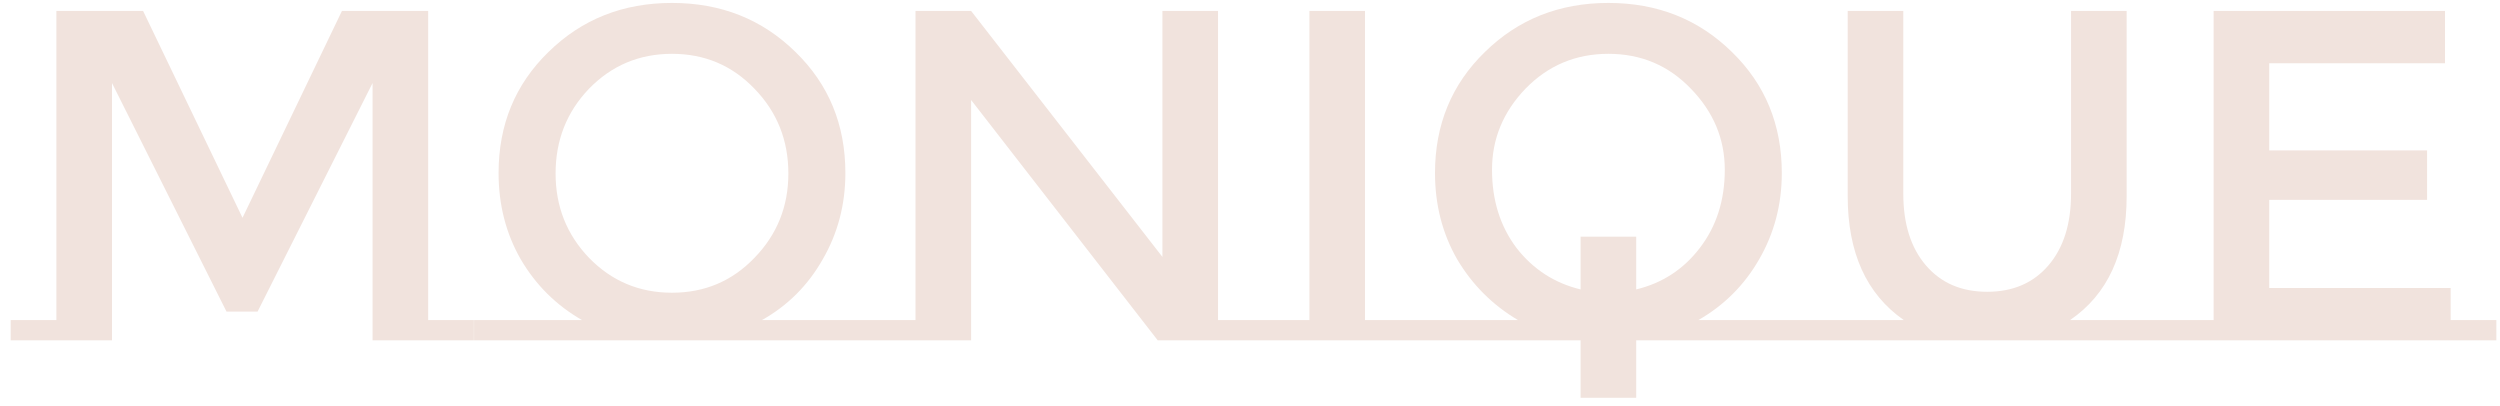 <svg width="191" height="31" viewBox="0 0 191 31" fill="none" xmlns="http://www.w3.org/2000/svg">
<path d="M36.204 24.452V26H28.464V6.344L19.68 23.804H17.304L8.556 6.344V26H0.816V24.452H4.308V0.836H10.932L18.528 16.64L26.124 0.836H32.712V24.452H36.204ZM66.459 24.452V26H36.219V24.452H44.463C42.495 23.324 40.935 21.776 39.783 19.808C38.655 17.84 38.091 15.644 38.091 13.22C38.091 9.524 39.363 6.44 41.907 3.968C44.451 1.472 47.595 0.224 51.339 0.224C55.083 0.224 58.227 1.472 60.771 3.968C63.315 6.44 64.587 9.524 64.587 13.22C64.587 15.62 64.011 17.816 62.859 19.808C61.731 21.8 60.183 23.348 58.215 24.452H66.459ZM57.639 6.776C55.935 5 53.835 4.112 51.339 4.112C48.843 4.112 46.731 5 45.003 6.776C43.299 8.552 42.447 10.712 42.447 13.256C42.447 15.776 43.299 17.924 45.003 19.7C46.731 21.476 48.843 22.364 51.339 22.364C53.835 22.364 55.935 21.476 57.639 19.7C59.367 17.924 60.231 15.776 60.231 13.256C60.231 10.712 59.367 8.552 57.639 6.776ZM69.945 24.452V0.836H74.193L88.809 19.628V0.836H93.057V24.452H96.549V26H88.449L74.193 7.64V26H66.453V24.452H69.945ZM100.039 24.452V0.836H104.287V24.452H107.779V26H96.547V24.452H100.039ZM138.002 24.452V26H125.006V30.392H120.758V26H107.762V24.452H115.97C114.026 23.3 112.478 21.752 111.326 19.808C110.198 17.84 109.634 15.644 109.634 13.22C109.634 9.524 110.906 6.44 113.45 3.968C115.994 1.472 119.138 0.224 122.882 0.224C126.626 0.224 129.77 1.472 132.314 3.968C134.858 6.44 136.13 9.524 136.13 13.22C136.13 15.62 135.554 17.816 134.402 19.808C133.274 21.776 131.726 23.324 129.758 24.452H138.002ZM120.758 18.08H125.006V22.112C126.998 21.632 128.618 20.576 129.866 18.944C131.138 17.288 131.774 15.296 131.774 12.968C131.774 10.616 130.91 8.552 129.182 6.776C127.478 5 125.378 4.112 122.882 4.112C120.386 4.112 118.274 5 116.546 6.776C114.842 8.552 113.99 10.616 113.99 12.968C113.99 15.296 114.614 17.288 115.862 18.944C117.134 20.576 118.766 21.632 120.758 22.112V18.08ZM165.644 24.452V26H137.996V24.452H145.448C142.592 22.46 141.164 19.304 141.164 14.984V0.836H145.412V14.804C145.412 17.108 145.988 18.932 147.14 20.276C148.292 21.62 149.852 22.292 151.82 22.292C153.788 22.292 155.348 21.62 156.5 20.276C157.652 18.932 158.228 17.108 158.228 14.804V0.836H162.476V14.984C162.476 19.328 161.036 22.484 158.156 24.452H165.644ZM169.121 24.452V0.836H186.797V4.832H173.369V11.492H185.429V15.272H173.369V22.004H187.229V24.452H190.721V26H165.629V24.452H169.121Z" fill="#F1E3DD"/>
</svg>
